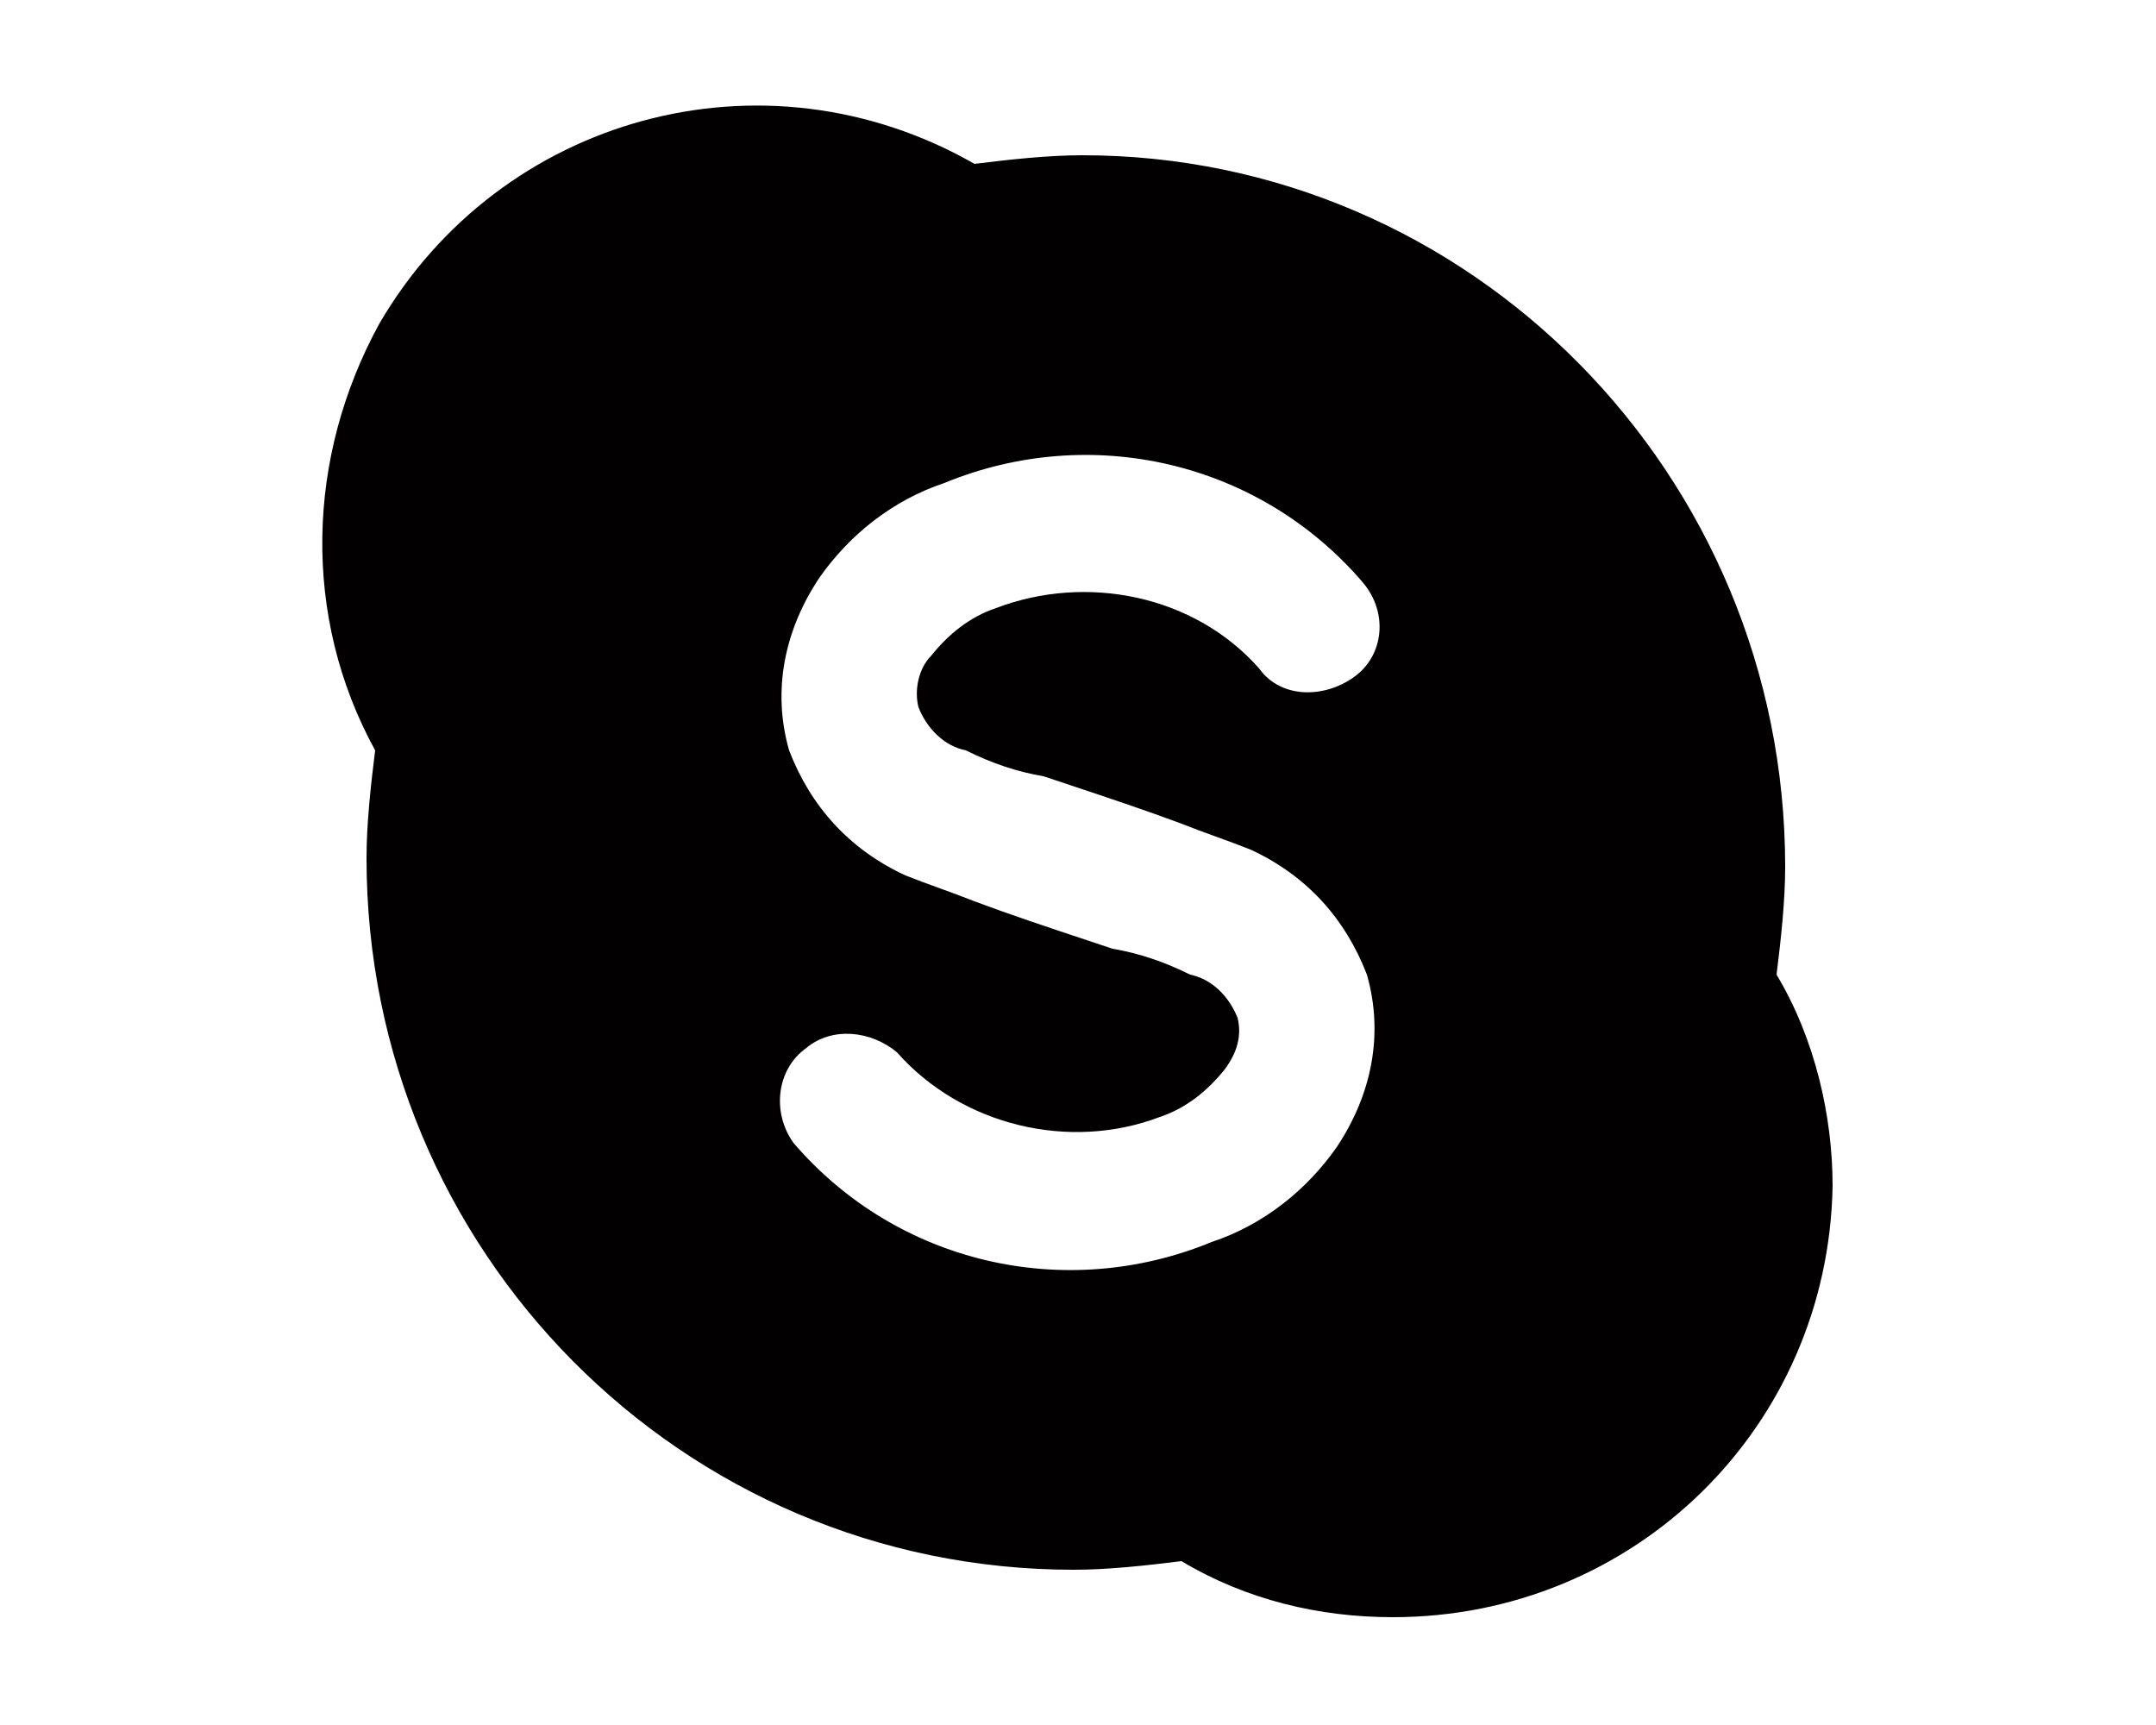 <?xml version="1.0" encoding="utf-8"?>
<!-- Generator: Adobe Illustrator 22.1.0, SVG Export Plug-In . SVG Version: 6.00 Build 0)  -->
<svg version="1.1" id="圖層_1" xmlns="http://www.w3.org/2000/svg" xmlns:xlink="http://www.w3.org/1999/xlink" x="0px" y="0px"
	 width="50px" height="40px" viewBox="0 0 50 40" style="enable-background:new 0 0 50 40;" xml:space="preserve">
<style type="text/css">
	.st0{fill:#020000;}
</style>
<title>Icon_skype</title>
<g id="圖層_5">
	<path class="st0" d="M41.2,22.6c0.1-0.8,0.2-1.7,0.2-2.5c0-9.1-7.3-16.5-16.3-16.5c-0.8,0-1.7,0.1-2.5,0.2C17.7,1,11.6,2.7,8.8,7.5
		c-1.7,3.1-1.8,6.8-0.1,9.9c-0.1,0.8-0.2,1.7-0.2,2.5c0,9.1,7.3,16.5,16.4,16.5c0.8,0,1.7-0.1,2.5-0.2c1.5,0.9,3.2,1.3,4.9,1.3
		c5.6,0,10.1-4.4,10.2-10C42.5,25.9,42.1,24.1,41.2,22.6L41.2,22.6z M21.3,16.4c0.2,0.5,0.6,0.9,1.1,1c0.6,0.3,1.2,0.5,1.8,0.6
		l0.6,0.2c0.9,0.3,1.8,0.6,2.6,0.9c0.5,0.2,1.1,0.4,1.6,0.6c1.3,0.6,2.2,1.6,2.7,2.9c0.4,1.4,0.1,2.8-0.7,4c-0.7,1-1.7,1.8-2.9,2.2
		c-3.4,1.4-7.3,0.5-9.7-2.3c-0.5-0.7-0.4-1.7,0.3-2.2c0.6-0.5,1.5-0.4,2.1,0.1c1.5,1.7,4,2.3,6.1,1.5c0.6-0.2,1.1-0.6,1.5-1.1
		c0.3-0.4,0.4-0.8,0.3-1.2c-0.2-0.5-0.6-0.9-1.1-1c-0.6-0.3-1.2-0.5-1.8-0.6l-0.6-0.2c-0.9-0.3-1.8-0.6-2.6-0.9
		c-0.5-0.2-1.1-0.4-1.6-0.6c-1.3-0.6-2.2-1.6-2.7-2.9c-0.4-1.4-0.1-2.8,0.7-4c0.7-1,1.7-1.8,2.9-2.2c3.4-1.4,7.3-0.5,9.7,2.3
		c0.6,0.7,0.5,1.7-0.2,2.2s-1.7,0.5-2.2-0.2c-1.5-1.7-4-2.2-6.1-1.4c-0.6,0.2-1.1,0.6-1.5,1.1C21.3,15.5,21.2,16,21.3,16.4z"/>
</g>
</svg>
